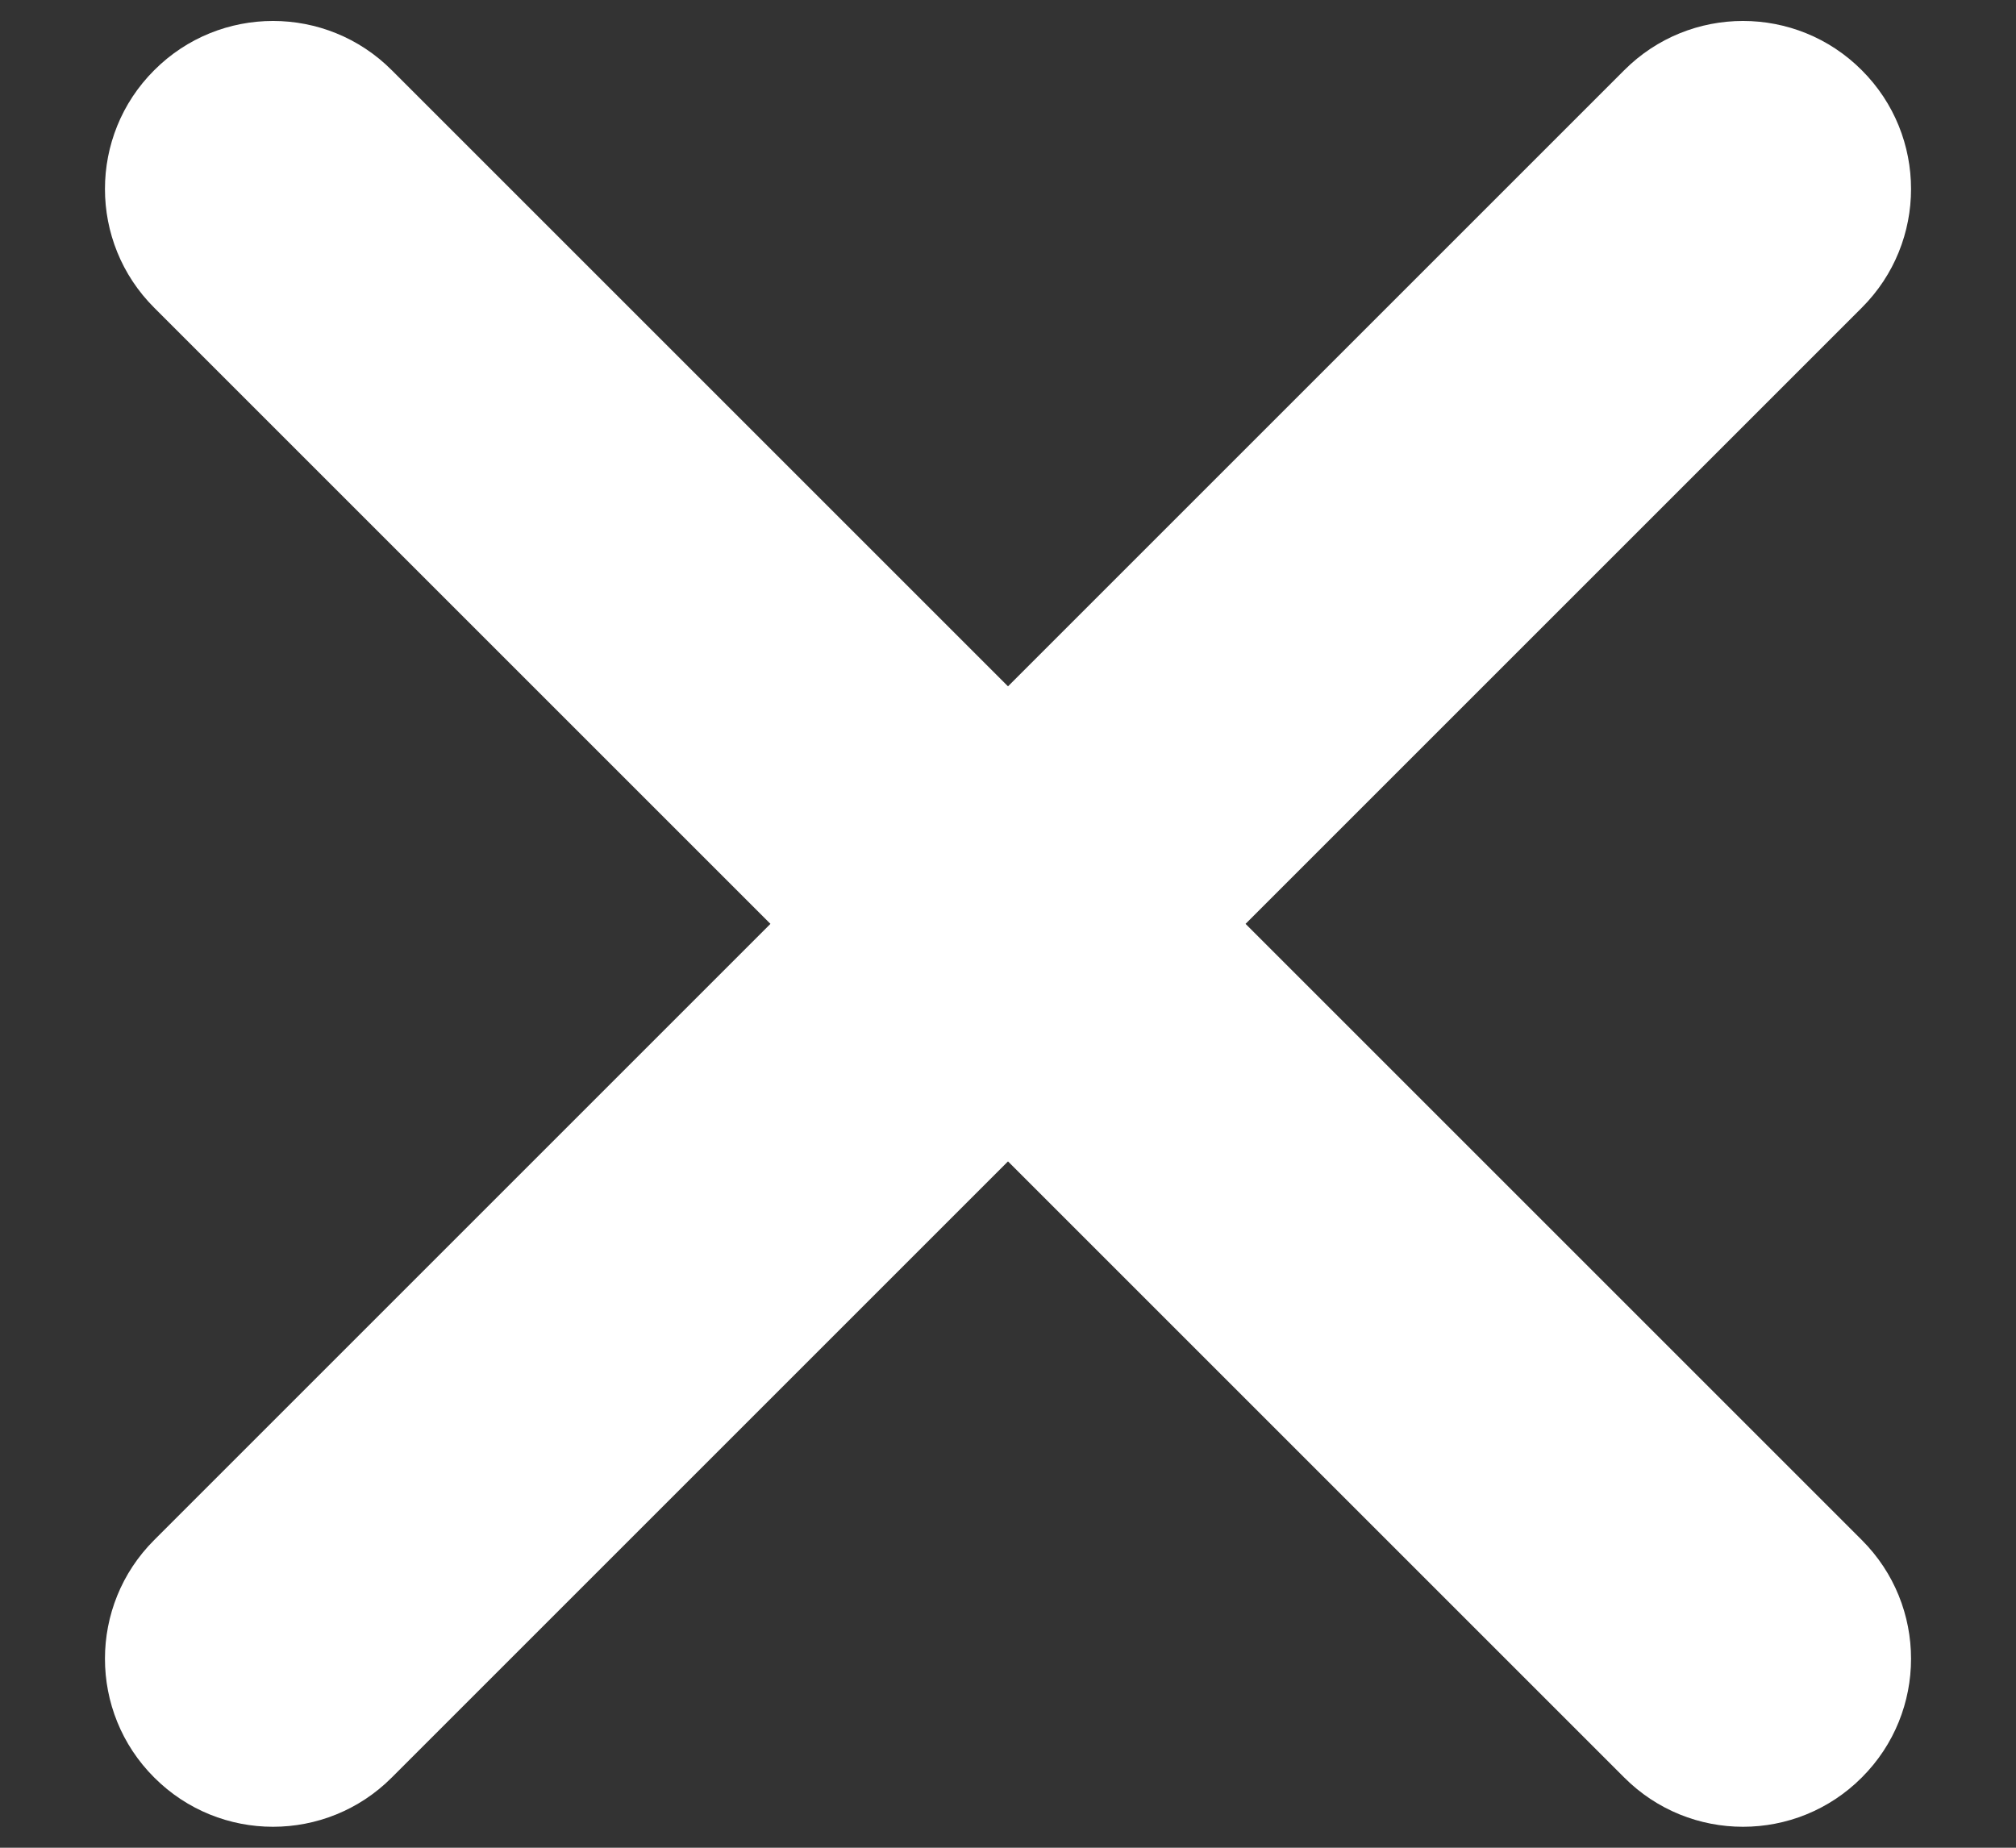 <svg width="12" height="11" viewBox="0 0 12 11" fill="none" xmlns="http://www.w3.org/2000/svg">
<rect x="0" y="0" width="12" height="11" fill="#333333" stroke="none"/>
<path fill-rule="evenodd" clip-rule="evenodd" d="M0.918 9.168C0.527 9.558 0.527 10.192 0.918 10.582C1.308 10.973 1.942 10.973 2.332 10.582L6 6.914L9.668 10.582C10.058 10.973 10.692 10.973 11.082 10.582C11.473 10.192 11.473 9.558 11.082 9.168L7.414 5.5L11.082 1.832C11.473 1.442 11.473 0.808 11.082 0.418C10.692 0.027 10.058 0.027 9.668 0.418L6 4.086L2.332 0.418C1.942 0.027 1.308 0.027 0.918 0.418C0.527 0.808 0.527 1.442 0.918 1.832L4.586 5.5L0.918 9.168Z" fill="white"/>
</svg>
